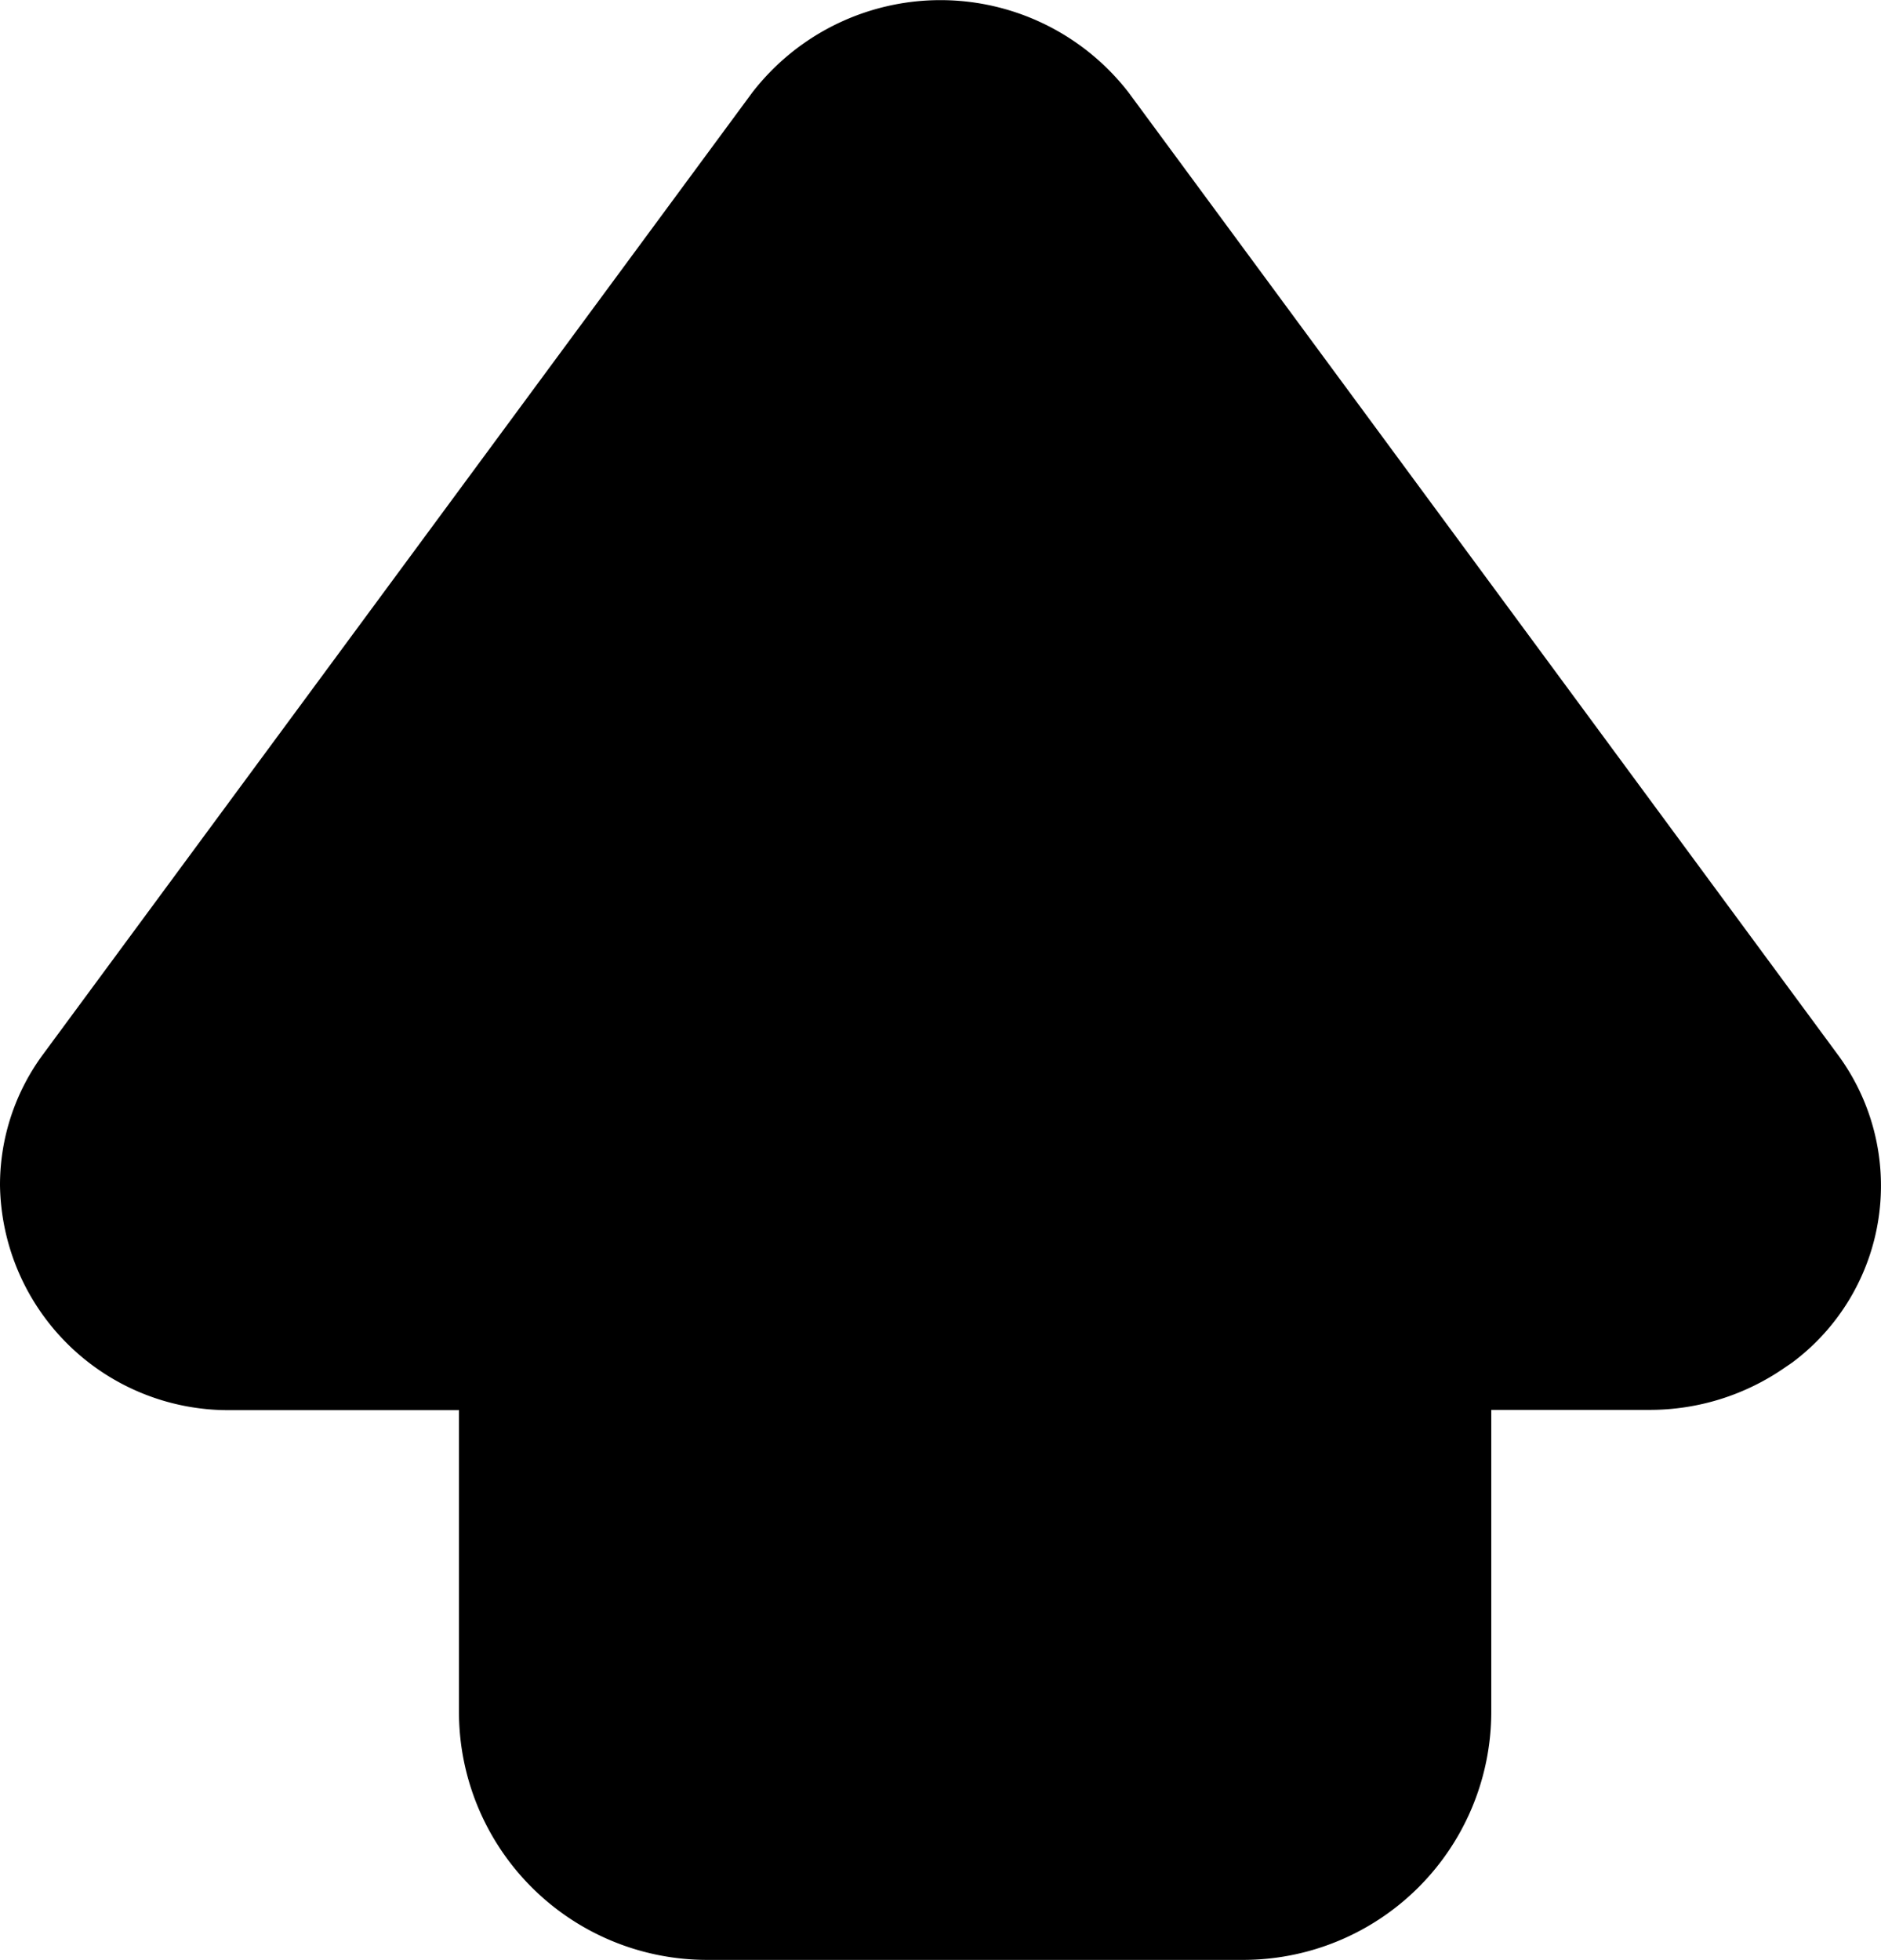 <svg xmlns="http://www.w3.org/2000/svg" width="15.164" height="15.802" viewBox="0 0 15.164 15.802">
  <defs>
  </defs>
  <path id="联合_19" data-name="联合 19" class="cls-1" d="M5.7,15.8a2,2,0,0,1-2-2V11.368H1.868A1.841,1.841,0,0,1,0,9.556,1.772,1.772,0,0,1,.347,8.5L6.063.748A1.917,1.917,0,0,1,9.1.748L14.814,8.5a1.778,1.778,0,0,1-.365,2.484l-.063.043a1.907,1.907,0,0,1-1.086.339H12.022V13.8a2,2,0,0,1-2,2Z" transform="translate(0 0)"/>
</svg>
